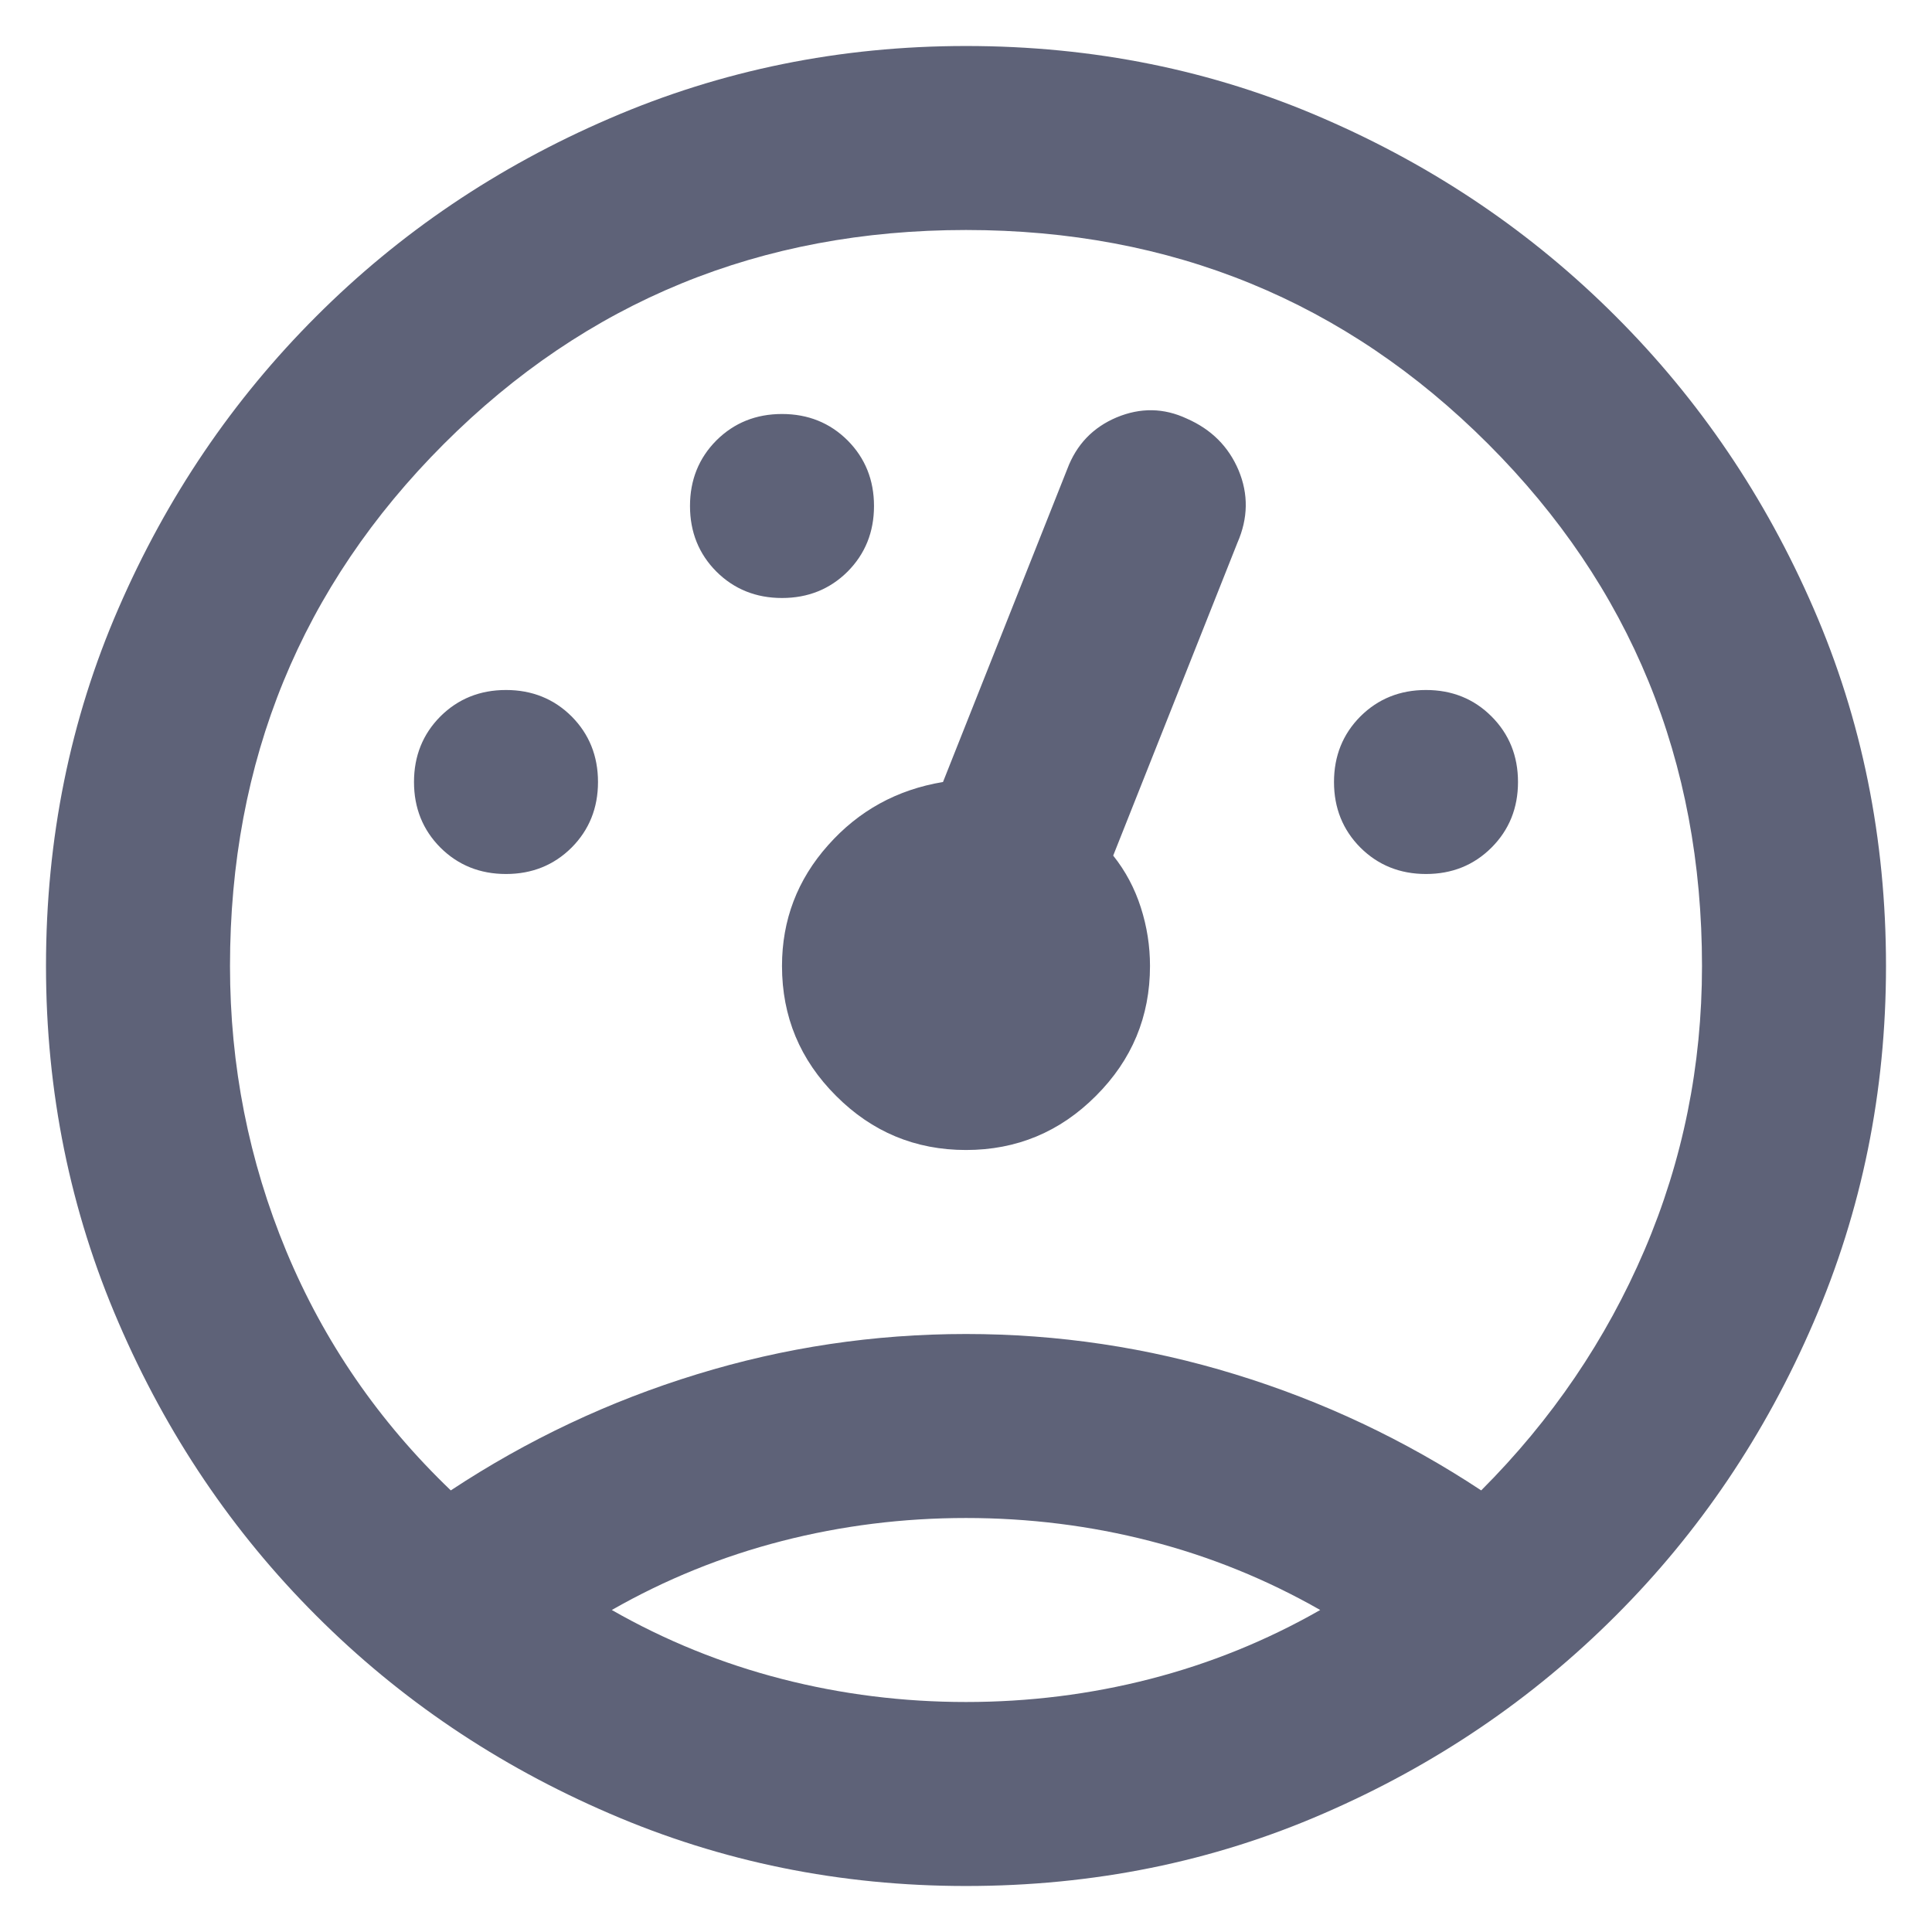 <svg width="21" height="21" viewBox="0 0 21 21" fill="#5E6278" xmlns="http://www.w3.org/2000/svg">
<path d="M10.5 20.5C9.133 20.5 7.842 20.238 6.625 19.712C5.408 19.188 4.346 18.471 3.438 17.562C2.529 16.654 1.812 15.592 1.288 14.375C0.762 13.158 0.5 11.867 0.5 10.5C0.5 9.117 0.762 7.821 1.288 6.612C1.812 5.404 2.529 4.346 3.438 3.438C4.346 2.529 5.408 1.812 6.625 1.288C7.842 0.762 9.133 0.5 10.5 0.5C11.883 0.5 13.179 0.762 14.387 1.288C15.596 1.812 16.654 2.529 17.562 3.438C18.471 4.346 19.188 5.404 19.712 6.612C20.238 7.821 20.5 9.117 20.5 10.5C20.5 11.867 20.238 13.158 19.712 14.375C19.188 15.592 18.471 16.654 17.562 17.562C16.654 18.471 15.596 19.188 14.387 19.712C13.179 20.238 11.883 20.5 10.5 20.5ZM10.5 14.5C11.5 14.5 12.475 14.646 13.425 14.938C14.375 15.229 15.267 15.65 16.1 16.2C16.867 15.433 17.458 14.562 17.875 13.588C18.292 12.613 18.5 11.583 18.5 10.5C18.5 8.267 17.725 6.375 16.175 4.825C14.625 3.275 12.733 2.5 10.5 2.5C8.267 2.5 6.375 3.275 4.825 4.825C3.275 6.375 2.5 8.267 2.5 10.5C2.5 11.583 2.704 12.617 3.112 13.6C3.521 14.583 4.117 15.45 4.9 16.2C5.733 15.65 6.625 15.229 7.575 14.938C8.525 14.646 9.5 14.5 10.5 14.5ZM10.5 16.5C9.817 16.5 9.15 16.583 8.5 16.75C7.85 16.917 7.233 17.167 6.65 17.5C7.233 17.833 7.85 18.083 8.5 18.25C9.15 18.417 9.817 18.5 10.5 18.5C11.183 18.5 11.85 18.417 12.5 18.25C13.15 18.083 13.767 17.833 14.35 17.5C13.767 17.167 13.15 16.917 12.5 16.75C11.85 16.583 11.183 16.5 10.5 16.5ZM5.5 9.5C5.783 9.5 6.021 9.404 6.213 9.213C6.404 9.021 6.5 8.783 6.5 8.5C6.5 8.217 6.404 7.979 6.213 7.787C6.021 7.596 5.783 7.5 5.5 7.5C5.217 7.5 4.979 7.596 4.787 7.787C4.596 7.979 4.5 8.217 4.5 8.5C4.5 8.783 4.596 9.021 4.787 9.213C4.979 9.404 5.217 9.5 5.5 9.5ZM8.5 6.5C8.783 6.5 9.021 6.404 9.213 6.213C9.404 6.021 9.5 5.783 9.5 5.5C9.5 5.217 9.404 4.979 9.213 4.787C9.021 4.596 8.783 4.5 8.5 4.5C8.217 4.5 7.979 4.596 7.787 4.787C7.596 4.979 7.5 5.217 7.5 5.5C7.5 5.783 7.596 6.021 7.787 6.213C7.979 6.404 8.217 6.5 8.5 6.5ZM15.5 9.5C15.783 9.5 16.021 9.404 16.212 9.213C16.404 9.021 16.5 8.783 16.5 8.5C16.5 8.217 16.404 7.979 16.212 7.787C16.021 7.596 15.783 7.5 15.5 7.5C15.217 7.5 14.979 7.596 14.787 7.787C14.596 7.979 14.5 8.217 14.5 8.5C14.5 8.783 14.596 9.021 14.787 9.213C14.979 9.404 15.217 9.5 15.5 9.5ZM10.5 12.5C11.05 12.5 11.521 12.304 11.912 11.912C12.304 11.521 12.5 11.05 12.5 10.5C12.5 10.283 12.467 10.071 12.4 9.863C12.333 9.654 12.233 9.467 12.1 9.3L13.45 5.9C13.567 5.633 13.571 5.371 13.463 5.112C13.354 4.854 13.167 4.667 12.9 4.55C12.65 4.433 12.396 4.429 12.137 4.537C11.879 4.646 11.7 4.833 11.6 5.1L10.25 8.5C9.75 8.583 9.333 8.812 9 9.188C8.667 9.562 8.5 10 8.5 10.5C8.5 11.05 8.696 11.521 9.088 11.912C9.479 12.304 9.95 12.5 10.5 12.5Z" fill="#5E6278"/>
</svg>
